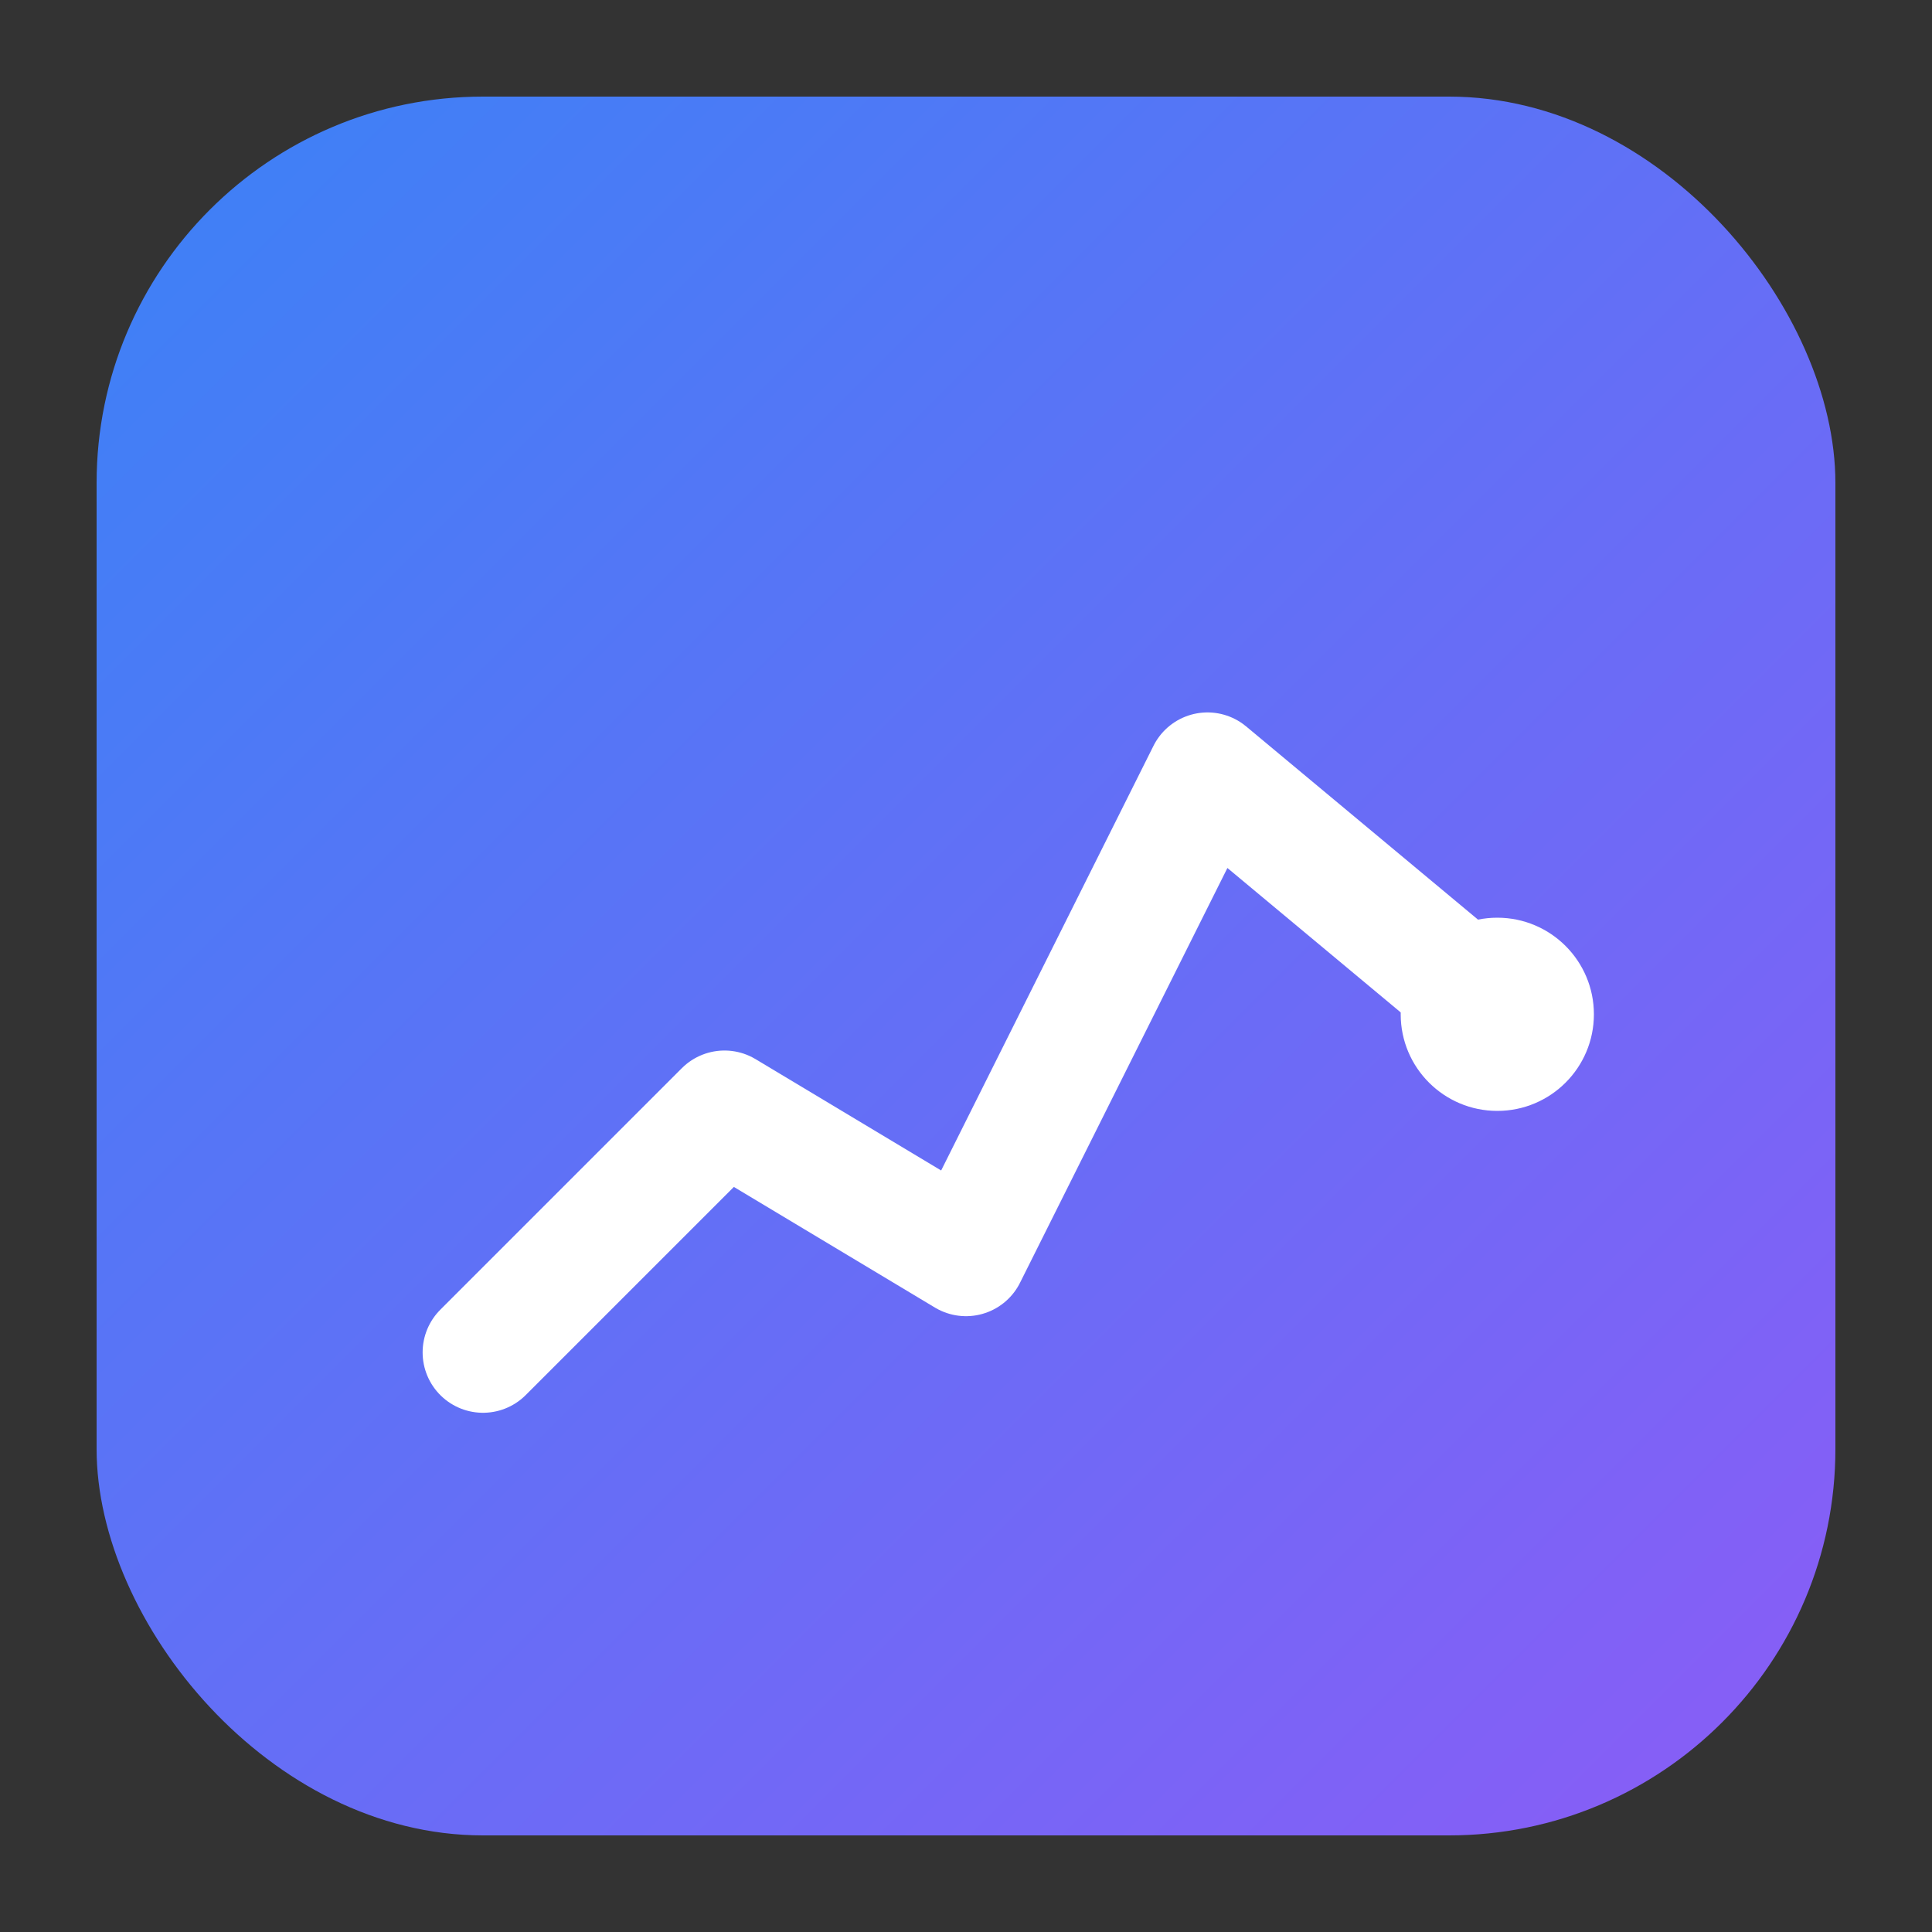 <svg width="40" height="40" viewBox="0 0 40 40" xmlns="http://www.w3.org/2000/svg">
  <rect x="0" y="0" width="40" height="40" fill="#333333" stroke="none"/>
  <defs>
    <linearGradient id="gradient" x1="0%" y1="0%" x2="100%" y2="100%">
      <stop offset="0%" style="stop-color:#3b82f6"/>
      <stop offset="100%" style="stop-color:#8b5cf6"/>
    </linearGradient>
  </defs>
  <rect x="2" y="2" width="36" height="36" rx="8" fill="url(#gradient)"/>
  <path d="M10 28 L15 23 L20 26 L25 16 L31 21" stroke="white" stroke-width="2.5" fill="none" stroke-linecap="round" stroke-linejoin="round"/>
  <circle cx="31" cy="21" r="2" fill="white"/>
</svg>